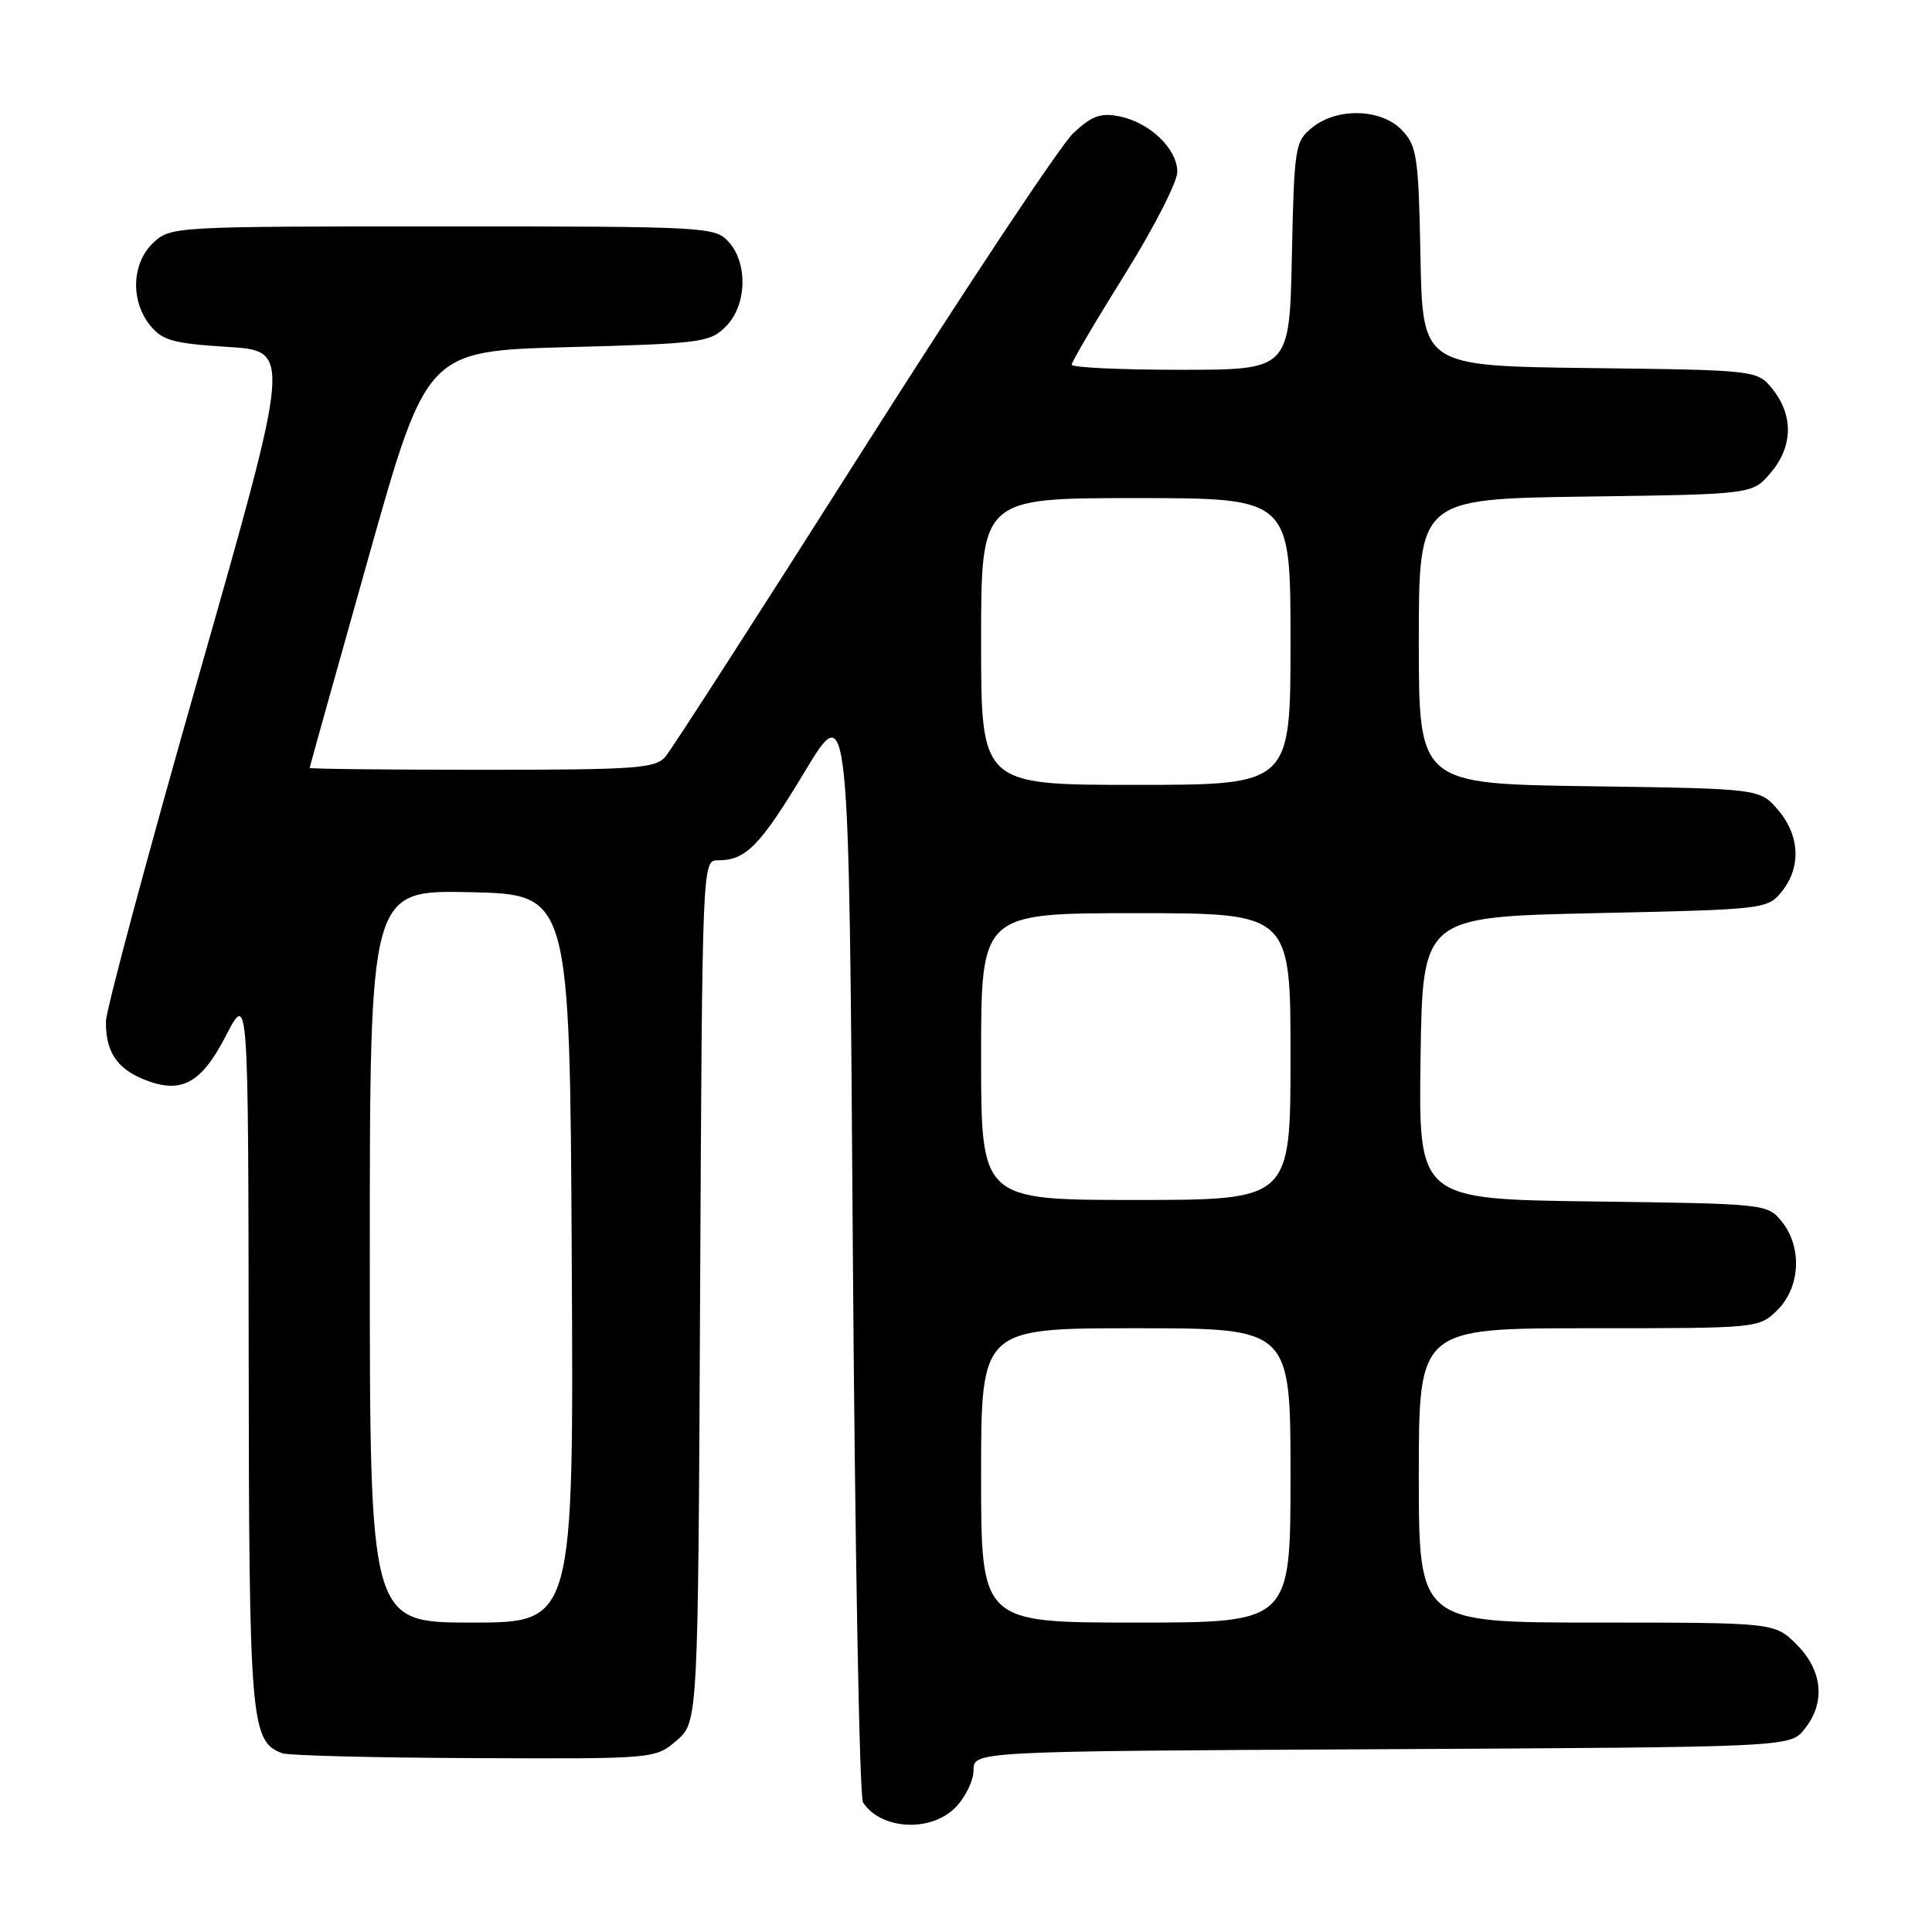 <?xml version="1.0" encoding="UTF-8" standalone="no"?>
<!DOCTYPE svg PUBLIC "-//W3C//DTD SVG 1.1//EN" "http://www.w3.org/Graphics/SVG/1.1/DTD/svg11.dtd" >
<svg xmlns="http://www.w3.org/2000/svg" xmlns:xlink="http://www.w3.org/1999/xlink" version="1.1" viewBox="0 0 256 256">
 <g >
 <path fill="currentColor"
d=" M 126.55 239.55 C 127.90 238.20 129.00 235.96 129.00 234.57 C 129.00 232.05 129.00 232.05 183.09 231.78 C 237.18 231.50 237.18 231.50 239.09 229.14 C 241.92 225.65 241.53 221.38 238.08 217.92 C 235.15 215.00 235.15 215.00 211.58 215.00 C 188.00 215.00 188.00 215.00 188.00 195.50 C 188.00 176.00 188.00 176.00 210.55 176.00 C 233.09 176.00 233.09 176.00 235.55 173.55 C 238.57 170.52 238.81 165.23 236.09 161.86 C 234.20 159.52 233.98 159.50 211.07 159.20 C 187.96 158.90 187.96 158.90 188.23 140.20 C 188.50 121.50 188.50 121.50 211.34 121.00 C 233.86 120.51 234.21 120.47 236.09 118.14 C 238.69 114.93 238.49 110.68 235.59 107.31 C 233.18 104.50 233.18 104.50 210.59 104.18 C 188.00 103.86 188.00 103.86 188.00 84.99 C 188.00 66.11 188.00 66.11 210.09 65.80 C 232.18 65.50 232.18 65.50 234.59 62.69 C 237.54 59.26 237.68 55.13 234.94 51.65 C 232.88 49.04 232.88 49.04 210.69 48.77 C 188.50 48.50 188.50 48.50 188.22 34.03 C 187.97 20.83 187.76 19.37 185.80 17.28 C 183.08 14.39 177.21 14.20 173.86 16.91 C 171.60 18.74 171.49 19.44 171.18 33.91 C 170.86 49.00 170.86 49.00 156.43 49.00 C 148.49 49.00 142.00 48.70 142.00 48.32 C 142.00 47.95 145.15 42.60 149.00 36.43 C 152.85 30.26 156.00 24.12 156.00 22.78 C 156.00 19.72 152.35 16.22 148.33 15.42 C 145.84 14.92 144.68 15.34 142.21 17.65 C 140.54 19.22 128.03 38.05 114.42 59.50 C 100.81 80.95 89.00 99.29 88.18 100.25 C 86.84 101.82 84.37 102.00 63.85 102.00 C 51.28 102.00 41.01 101.89 41.03 101.75 C 41.04 101.61 44.53 89.12 48.79 74.00 C 56.53 46.50 56.53 46.50 75.24 46.00 C 92.91 45.53 94.07 45.38 96.17 43.27 C 98.96 40.49 99.14 34.92 96.55 32.05 C 94.74 30.06 93.71 30.00 58.66 30.00 C 23.04 30.00 22.60 30.02 20.31 32.17 C 17.45 34.86 17.26 39.86 19.89 43.11 C 21.51 45.12 22.94 45.51 30.19 45.97 C 38.61 46.50 38.61 46.50 26.35 89.50 C 19.60 113.15 14.07 133.77 14.04 135.32 C 13.98 139.26 15.43 141.52 18.94 142.98 C 23.95 145.05 26.63 143.65 29.94 137.23 C 32.90 131.50 32.90 131.50 32.95 178.80 C 33.00 228.28 33.20 230.71 37.38 232.31 C 38.17 232.62 49.63 232.91 62.82 232.96 C 86.82 233.06 86.82 233.06 89.66 230.62 C 92.50 228.17 92.50 228.17 92.77 171.09 C 93.05 114.37 93.06 114.00 95.09 114.00 C 98.84 114.00 100.66 112.15 106.60 102.30 C 112.50 92.50 112.50 92.50 113.00 165.00 C 113.28 204.88 113.88 238.09 114.35 238.82 C 116.69 242.44 123.26 242.83 126.55 239.55 Z  M 49.00 166.47 C 49.00 117.94 49.00 117.94 62.25 118.22 C 75.50 118.50 75.50 118.50 75.76 166.75 C 76.02 215.00 76.02 215.00 62.51 215.00 C 49.00 215.00 49.00 215.00 49.00 166.47 Z  M 130.00 195.50 C 130.00 176.00 130.00 176.00 150.50 176.00 C 171.00 176.00 171.00 176.00 171.00 195.50 C 171.00 215.00 171.00 215.00 150.50 215.00 C 130.00 215.00 130.00 215.00 130.00 195.50 Z  M 130.00 140.00 C 130.00 121.00 130.00 121.00 150.50 121.00 C 171.00 121.00 171.00 121.00 171.00 140.00 C 171.00 159.00 171.00 159.00 150.50 159.00 C 130.00 159.00 130.00 159.00 130.00 140.00 Z  M 130.00 85.00 C 130.00 66.00 130.00 66.00 150.50 66.00 C 171.00 66.00 171.00 66.00 171.00 85.00 C 171.00 104.00 171.00 104.00 150.50 104.00 C 130.00 104.00 130.00 104.00 130.00 85.00 Z "/>
</g>
</svg>